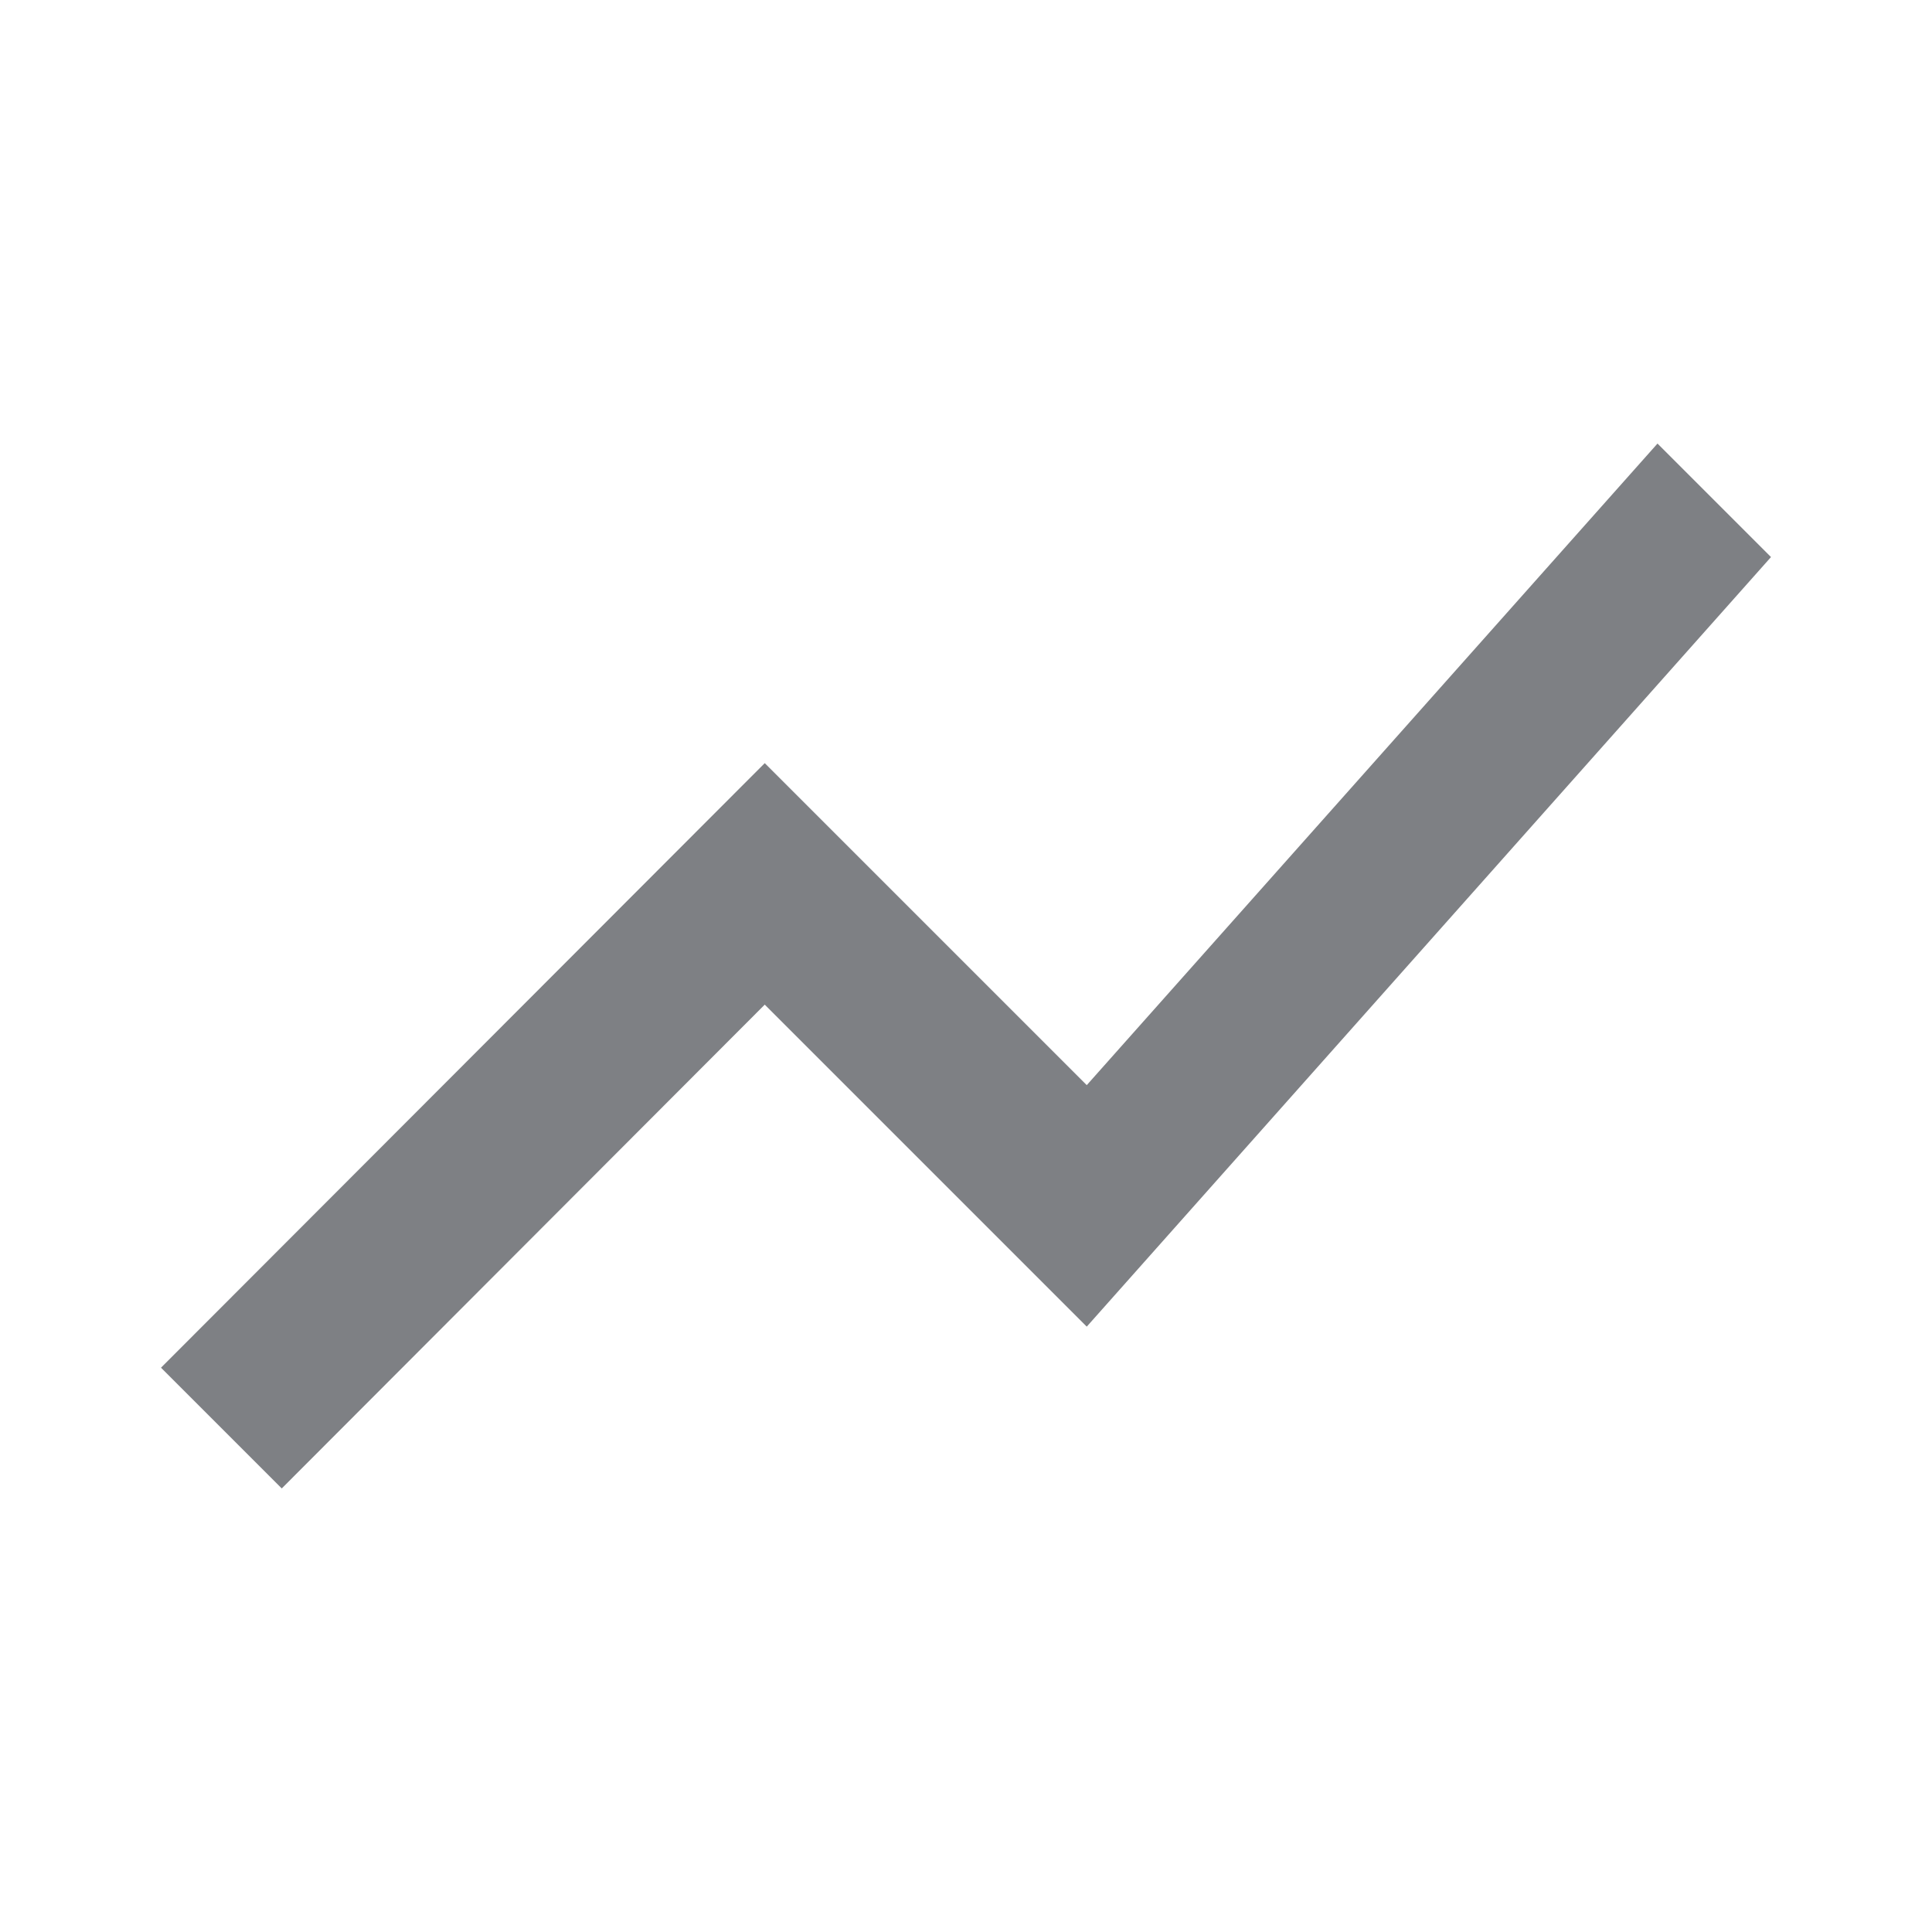 <svg width="24" height="24" viewBox="0 0 24 24" fill="none" xmlns="http://www.w3.org/2000/svg">
<path d="M13.5 13.48L9.5 9.48L2 16.99L3.5 18.49L9.5 12.48L13.5 16.48L22 6.92L20.59 5.51L13.5 13.48Z" fill="#7E8084"/>
</svg>
